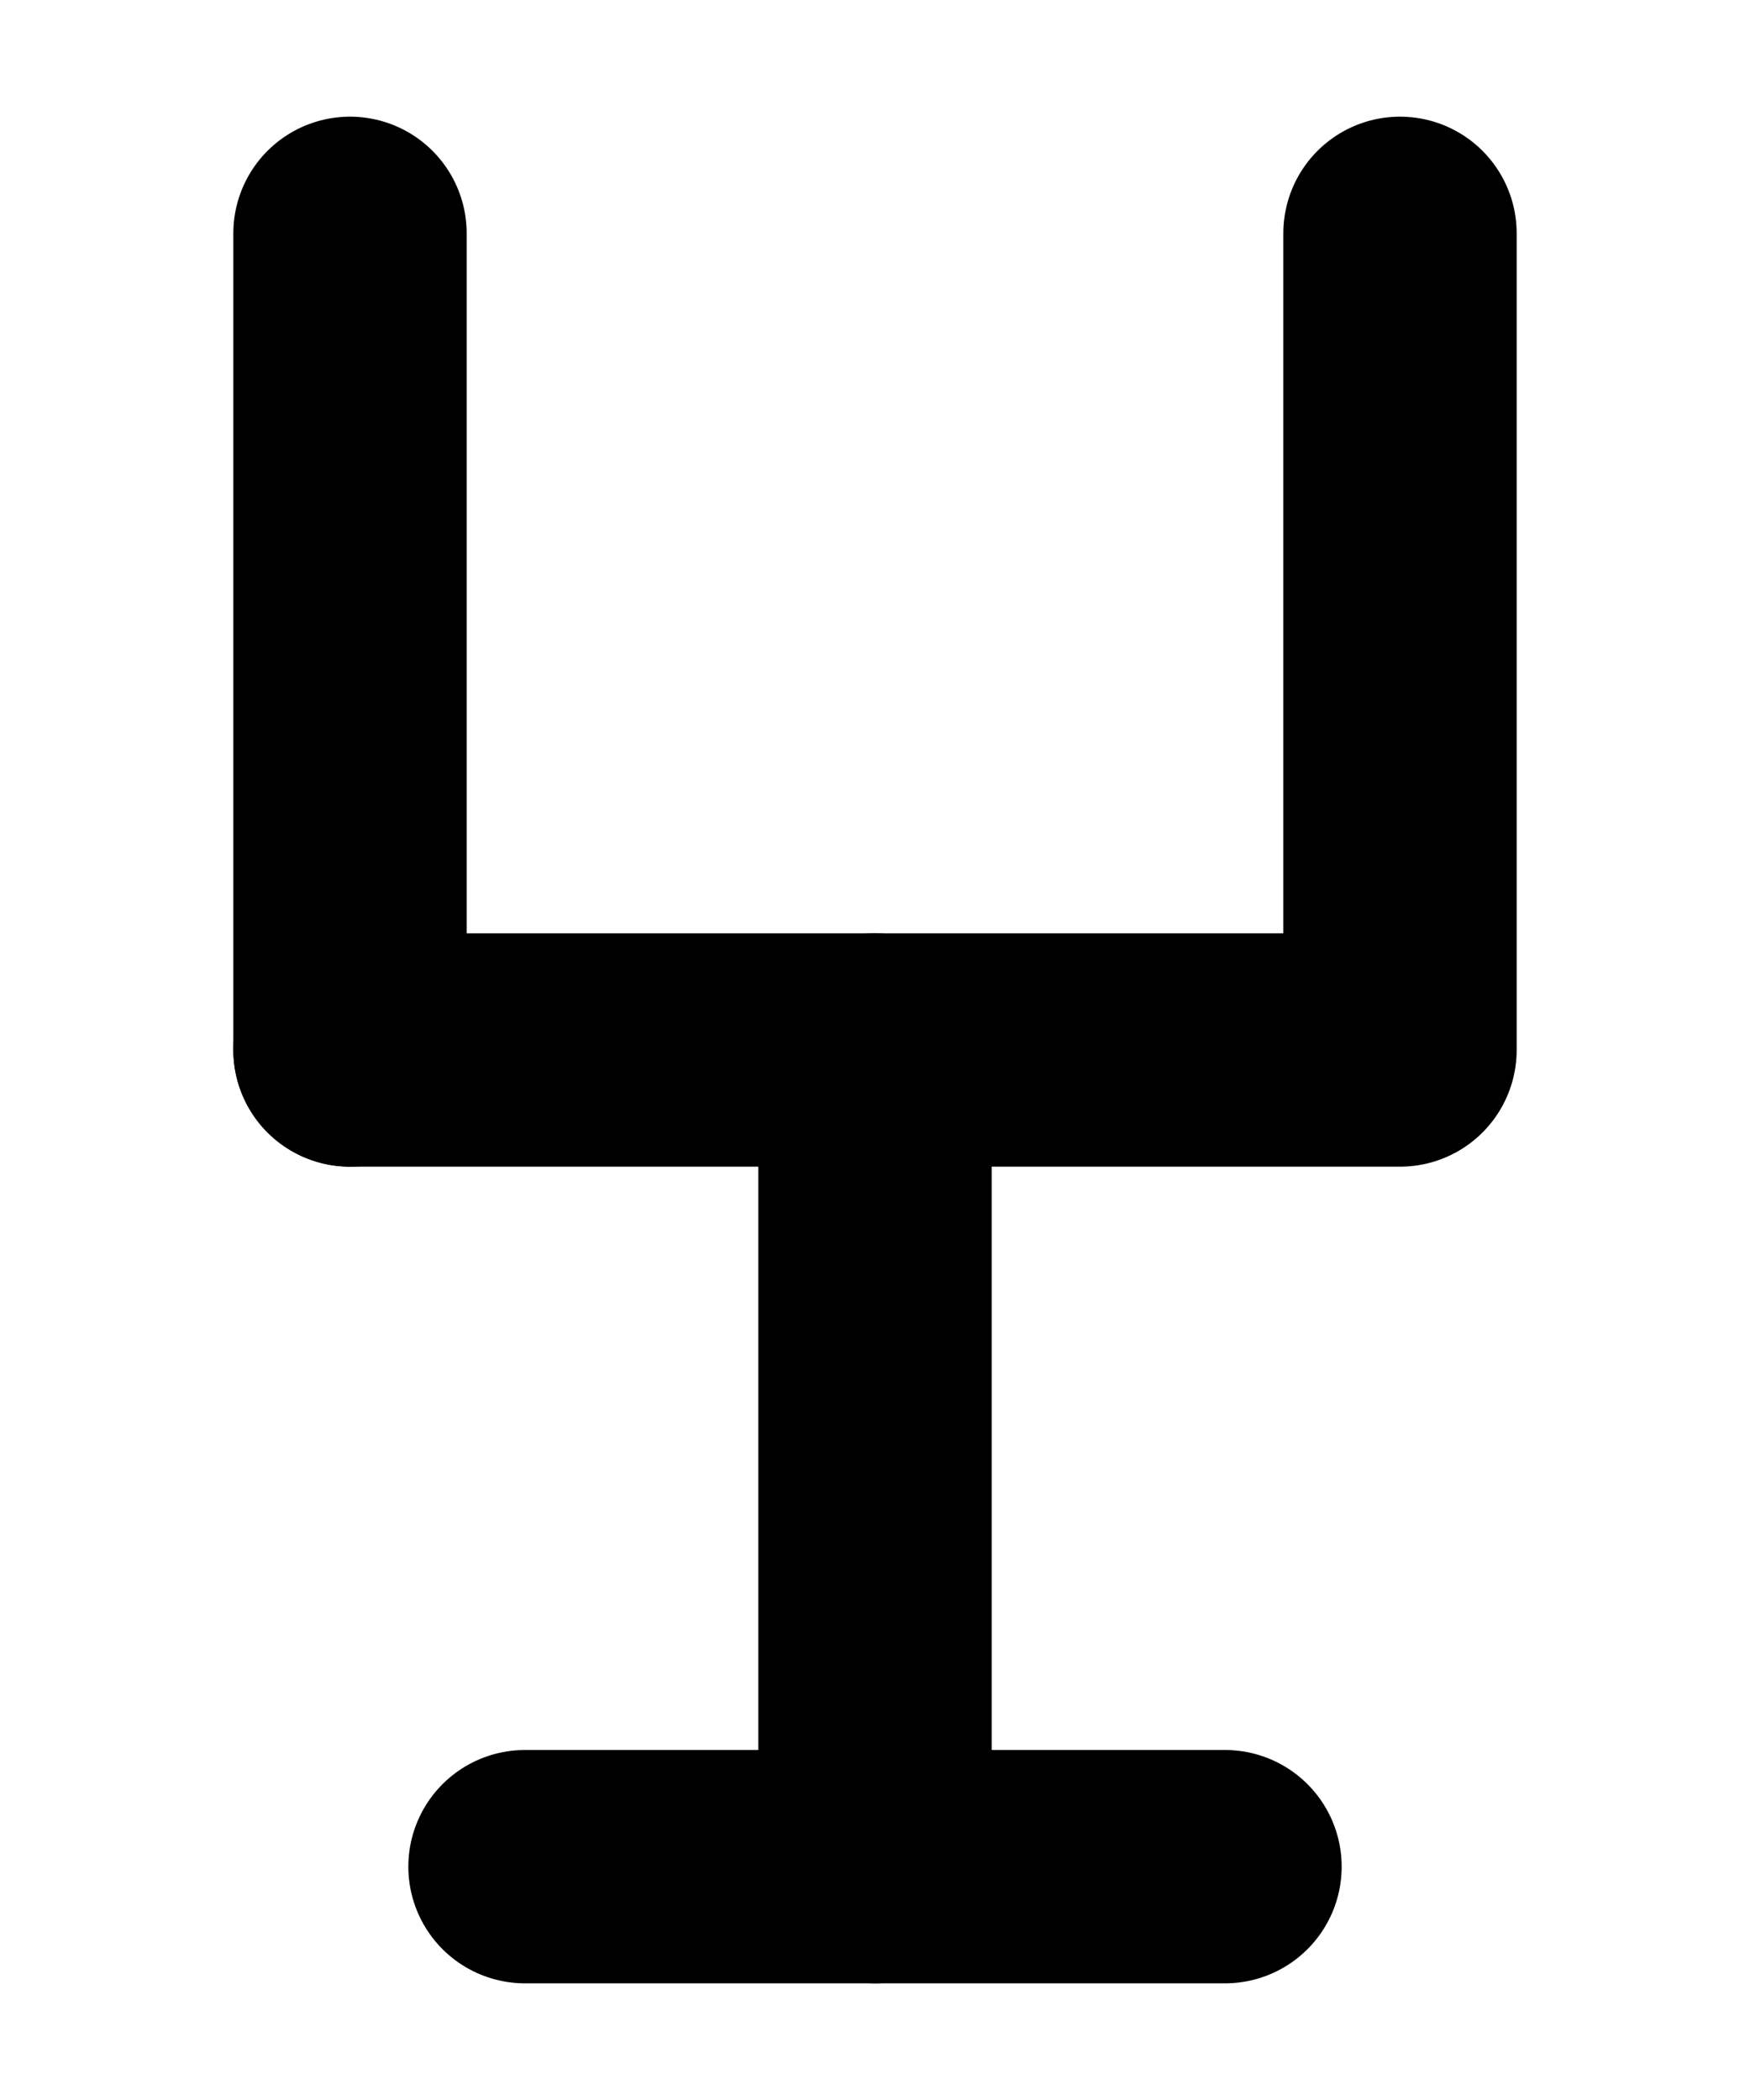 <?xml version="1.0" encoding="UTF-8"?><svg xmlns="http://www.w3.org/2000/svg" viewBox="0 0 15 18"><defs><style>.cls-1{stroke-miterlimit:10;}.cls-1,.cls-2,.cls-3{fill:none;}.cls-1,.cls-3{stroke:#000;}.cls-2{stroke-width:0px;}.cls-3{stroke-linecap:round;stroke-linejoin:round;stroke-width:2px;}</style></defs><g id="Layer_1"><rect class="cls-1" x="-37.5" y="-269" width="360" height="576" transform="translate(123.5 161.5) rotate(-90)"/></g><g id="Layer_3"><rect class="cls-2" x="-145.5" y="-41" width="180" height="120"/></g><g id="Layer_2"><line class="cls-3" x1="4.5" y1="16" x2="10.5" y2="16"/><line class="cls-3" x1="3" y1="2" x2="3" y2="9"/><polyline class="cls-3" points="12 2 12 9 3 9"/><line class="cls-3" x1="7.5" y1="9" x2="7.5" y2="16"/></g></svg>